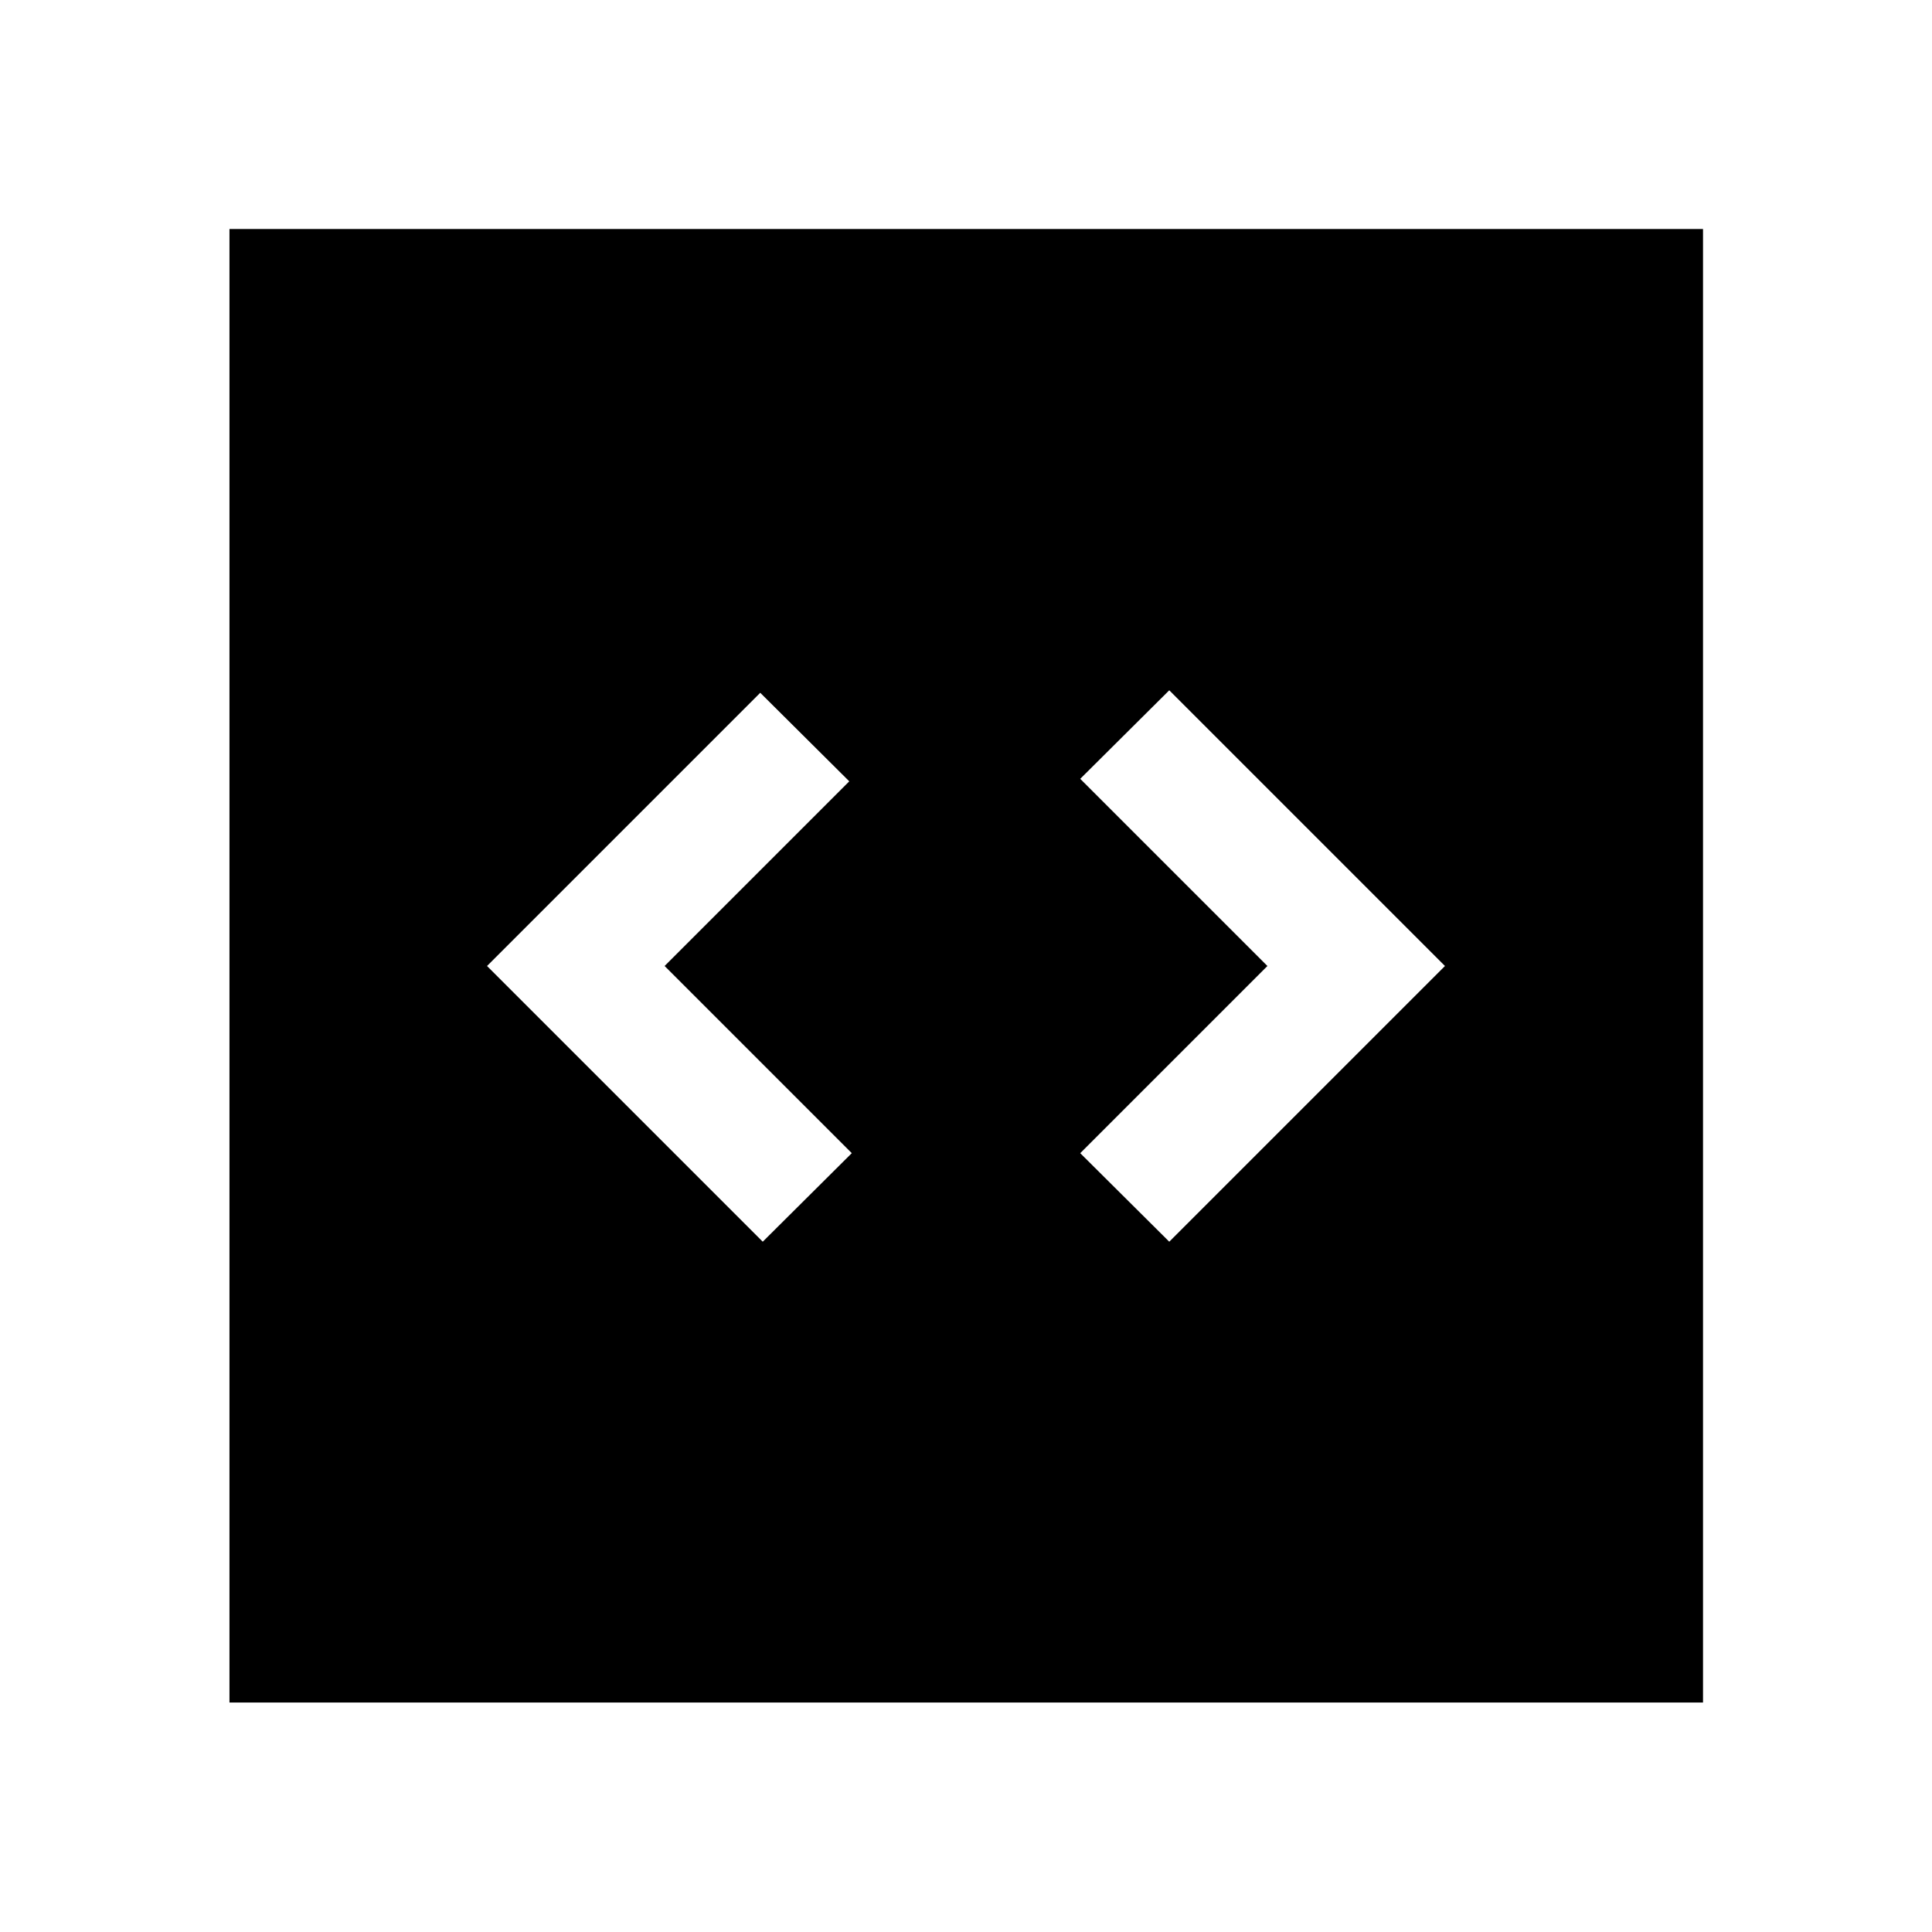 <svg xmlns="http://www.w3.org/2000/svg" width="48" height="48" viewBox="0 96 960 960"><path d="m379 713 44.239-44-93-93L422 484.239l-44.239-44L242 576l137 137Zm202 0 137-137-137-137-44.239 44 93 93-93 93L581 713ZM114.022 941.978V209.782h732.196v732.196H114.022Z"/></svg>